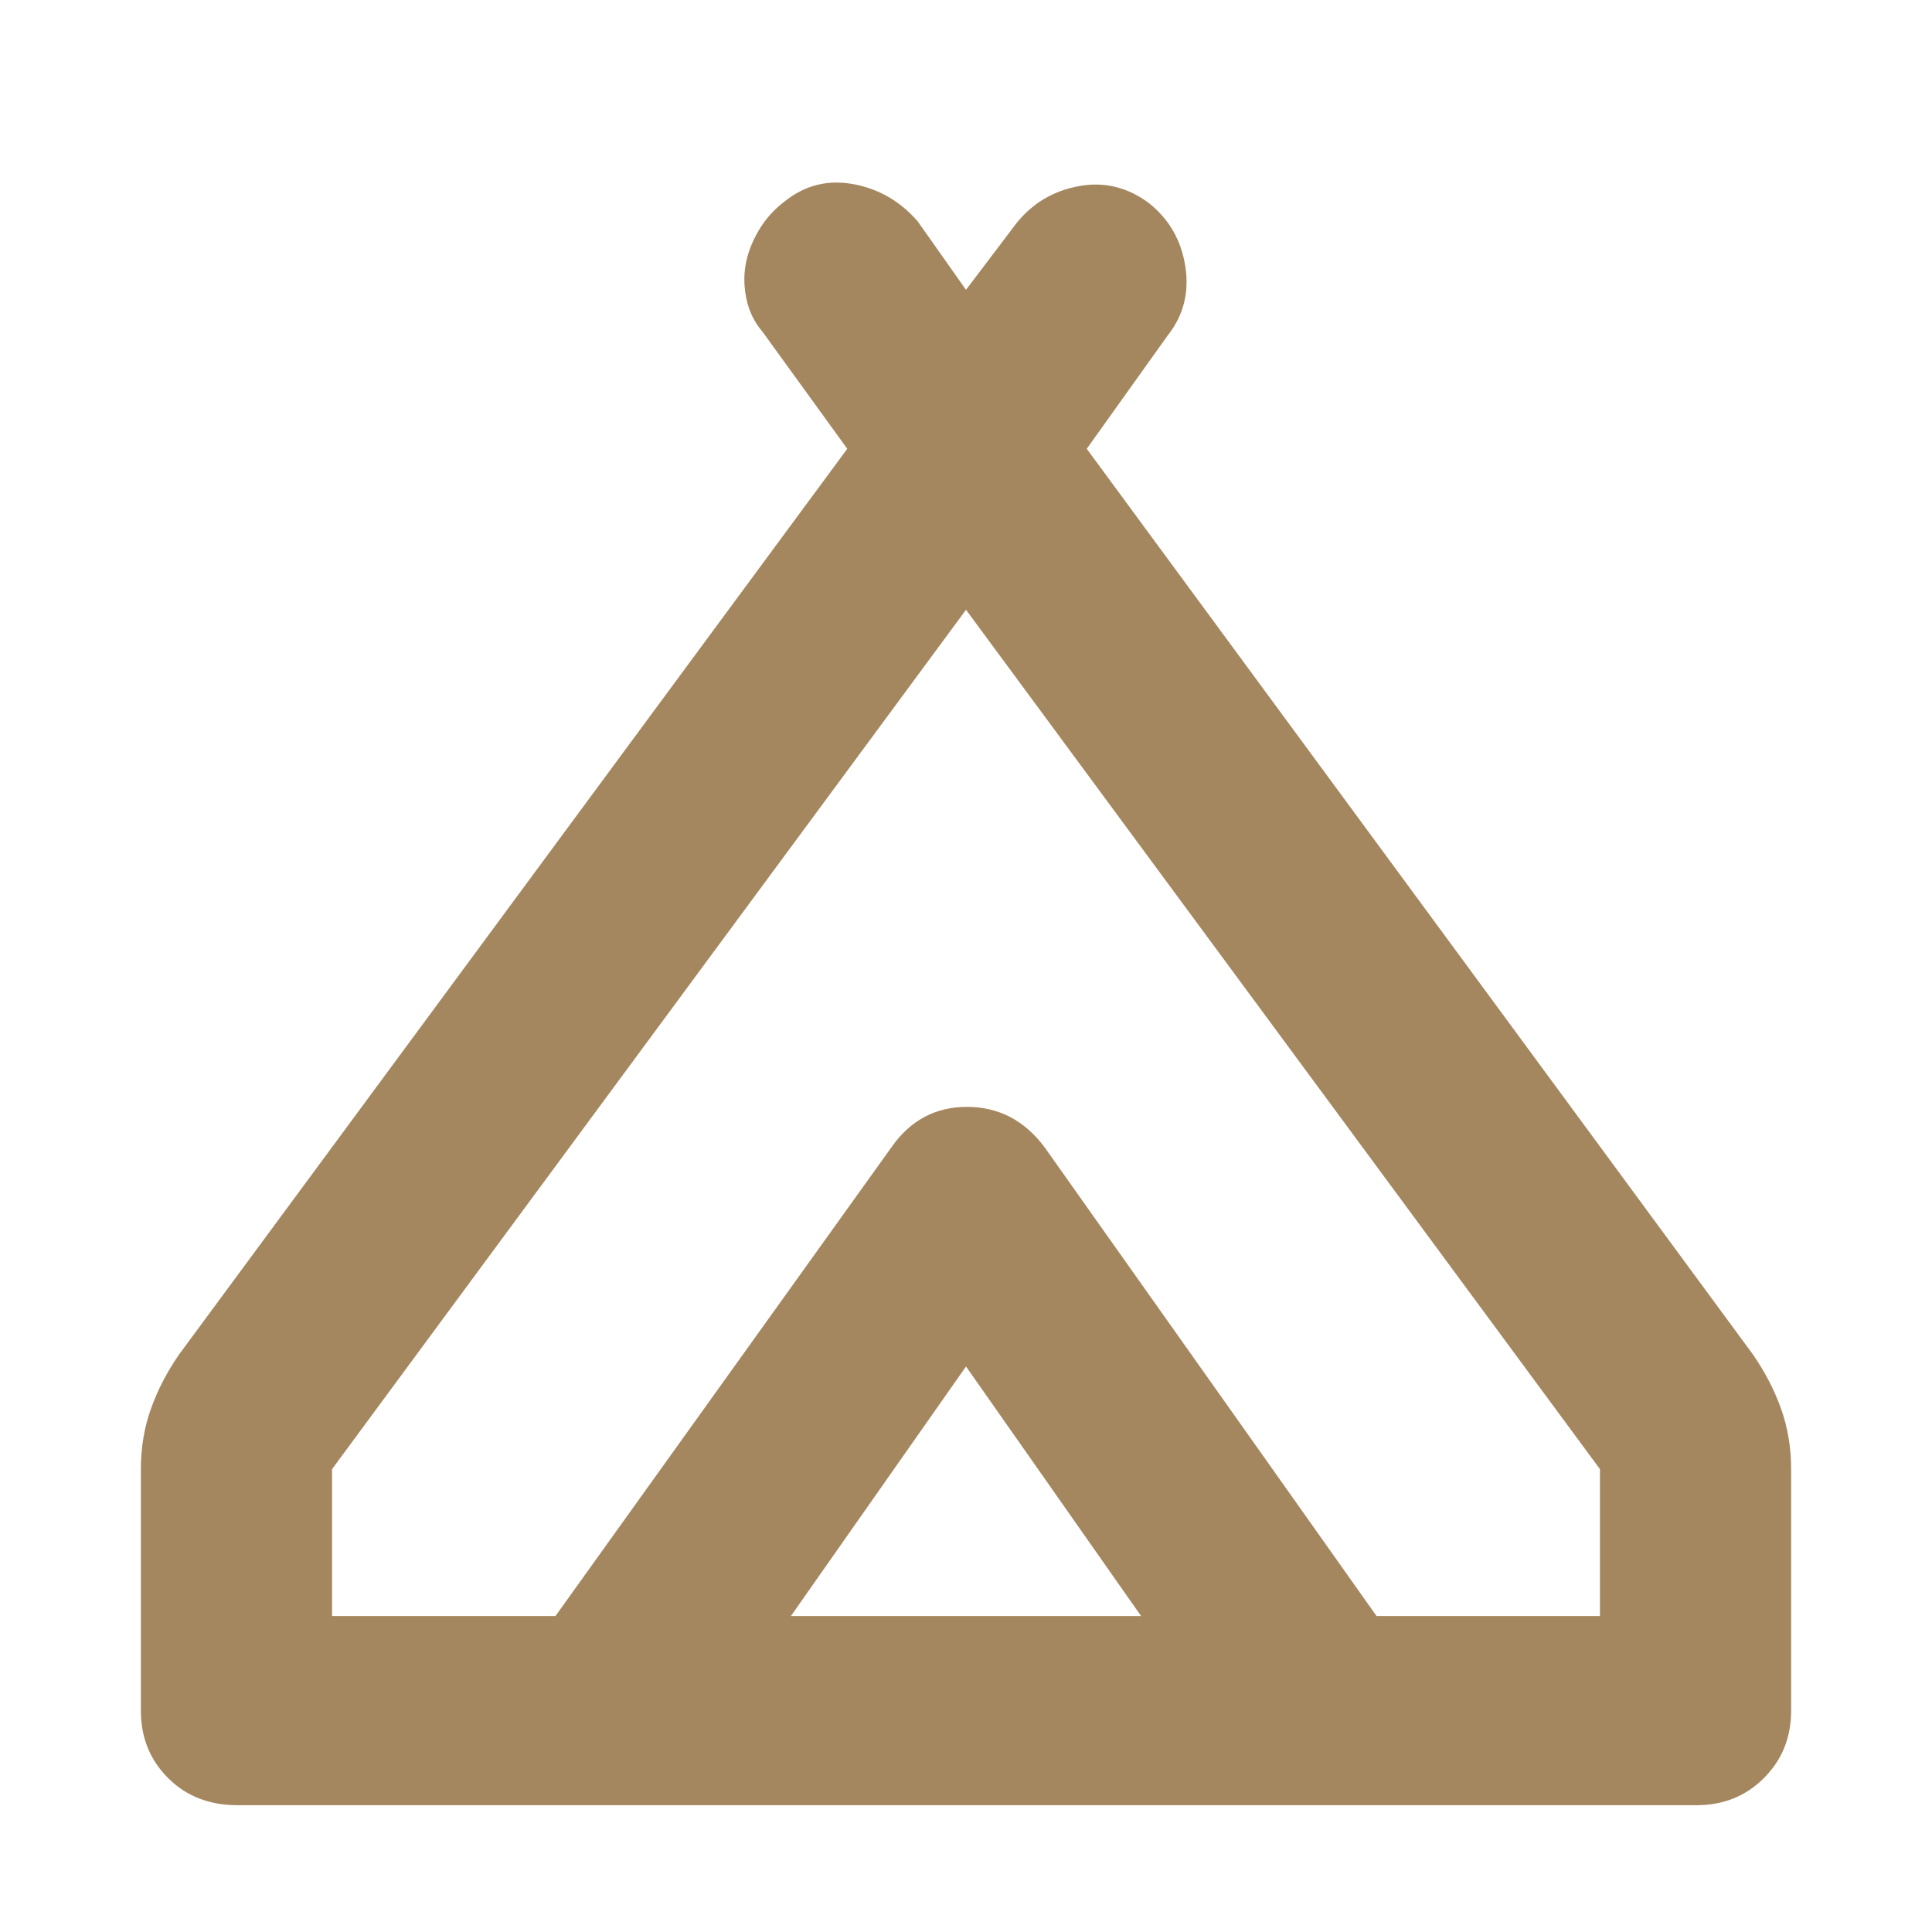 <svg height="48" viewBox="0 -960 960 960" width="48" xmlns="http://www.w3.org/2000/svg"><path fill="rgb(165, 135, 95)" d="m70-110v-120q0-16 5-30t14-27l332-450-42-58q-6-7-8-16t-.5-17.5q1.5-8.5 6.5-17t13-14.5q15-12 34-8.5t32 18.5l24 34 25-33q12-15 31-18.5t35 8.5q15 12 18 31.5t-9 34.5l-40 56 331 450q9 13 14 27t5 30v120q0 20-13.5 33.5t-33.5 13.5h-725q-21 0-34.5-13.5t-13.5-33.5zm410-547-315 427v73h111l167-233q14-20 37-20t38 20l166 233h111v-73zm-87 500h174l-87-124zm126-233 165 233-166-233q-15-20-38-20t-37 20l-167 233 167-233q14-20 37.5-20t38.5 20z"/></svg>